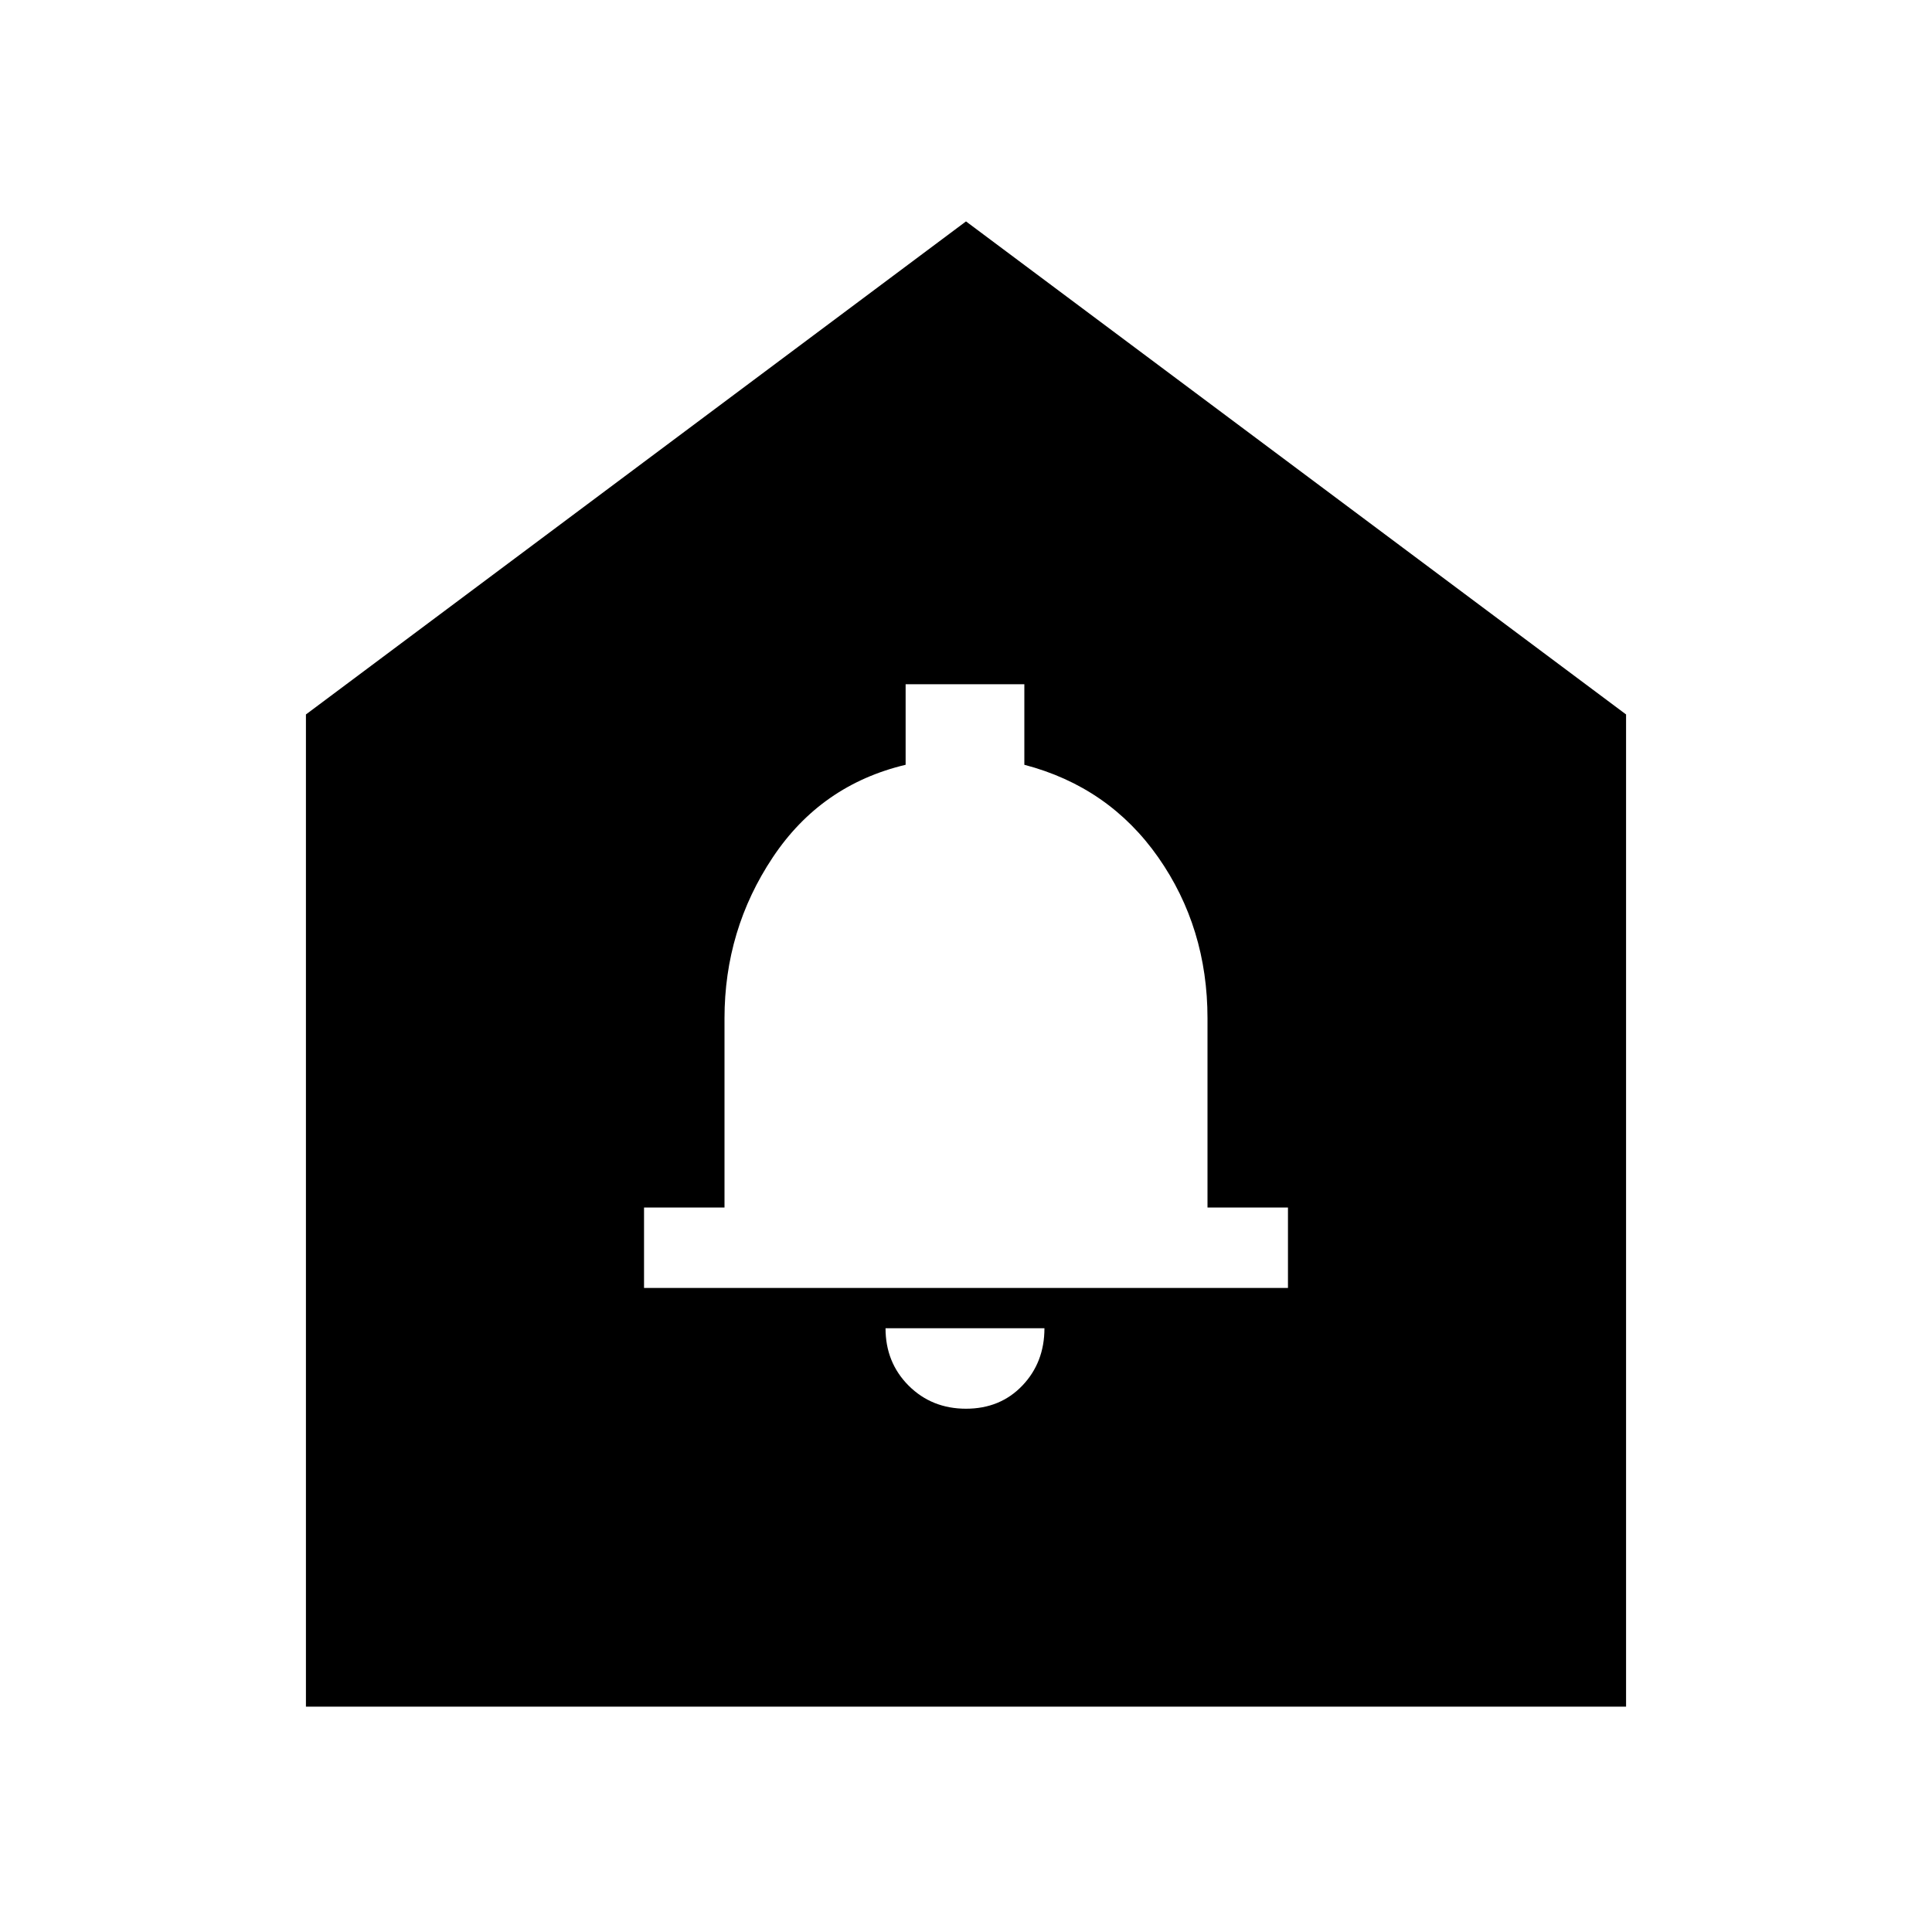 <svg xmlns="http://www.w3.org/2000/svg" viewBox="0 0 20 20"><path d="M10 14.583q.354 0 .583-.239.229-.24.229-.594H9.167q0 .354.239.594.24.239.594.239Zm-3.333-1.25h6.666V12.5H12.5v-1.958q0-.938-.51-1.667-.511-.729-1.386-.958v-.834H9.375v.834Q8.5 8.125 8 8.875t-.5 1.667V12.5h-.833Zm-3.5 4.334V7.396L10 2.292l6.833 5.104v10.271Z"/></svg>